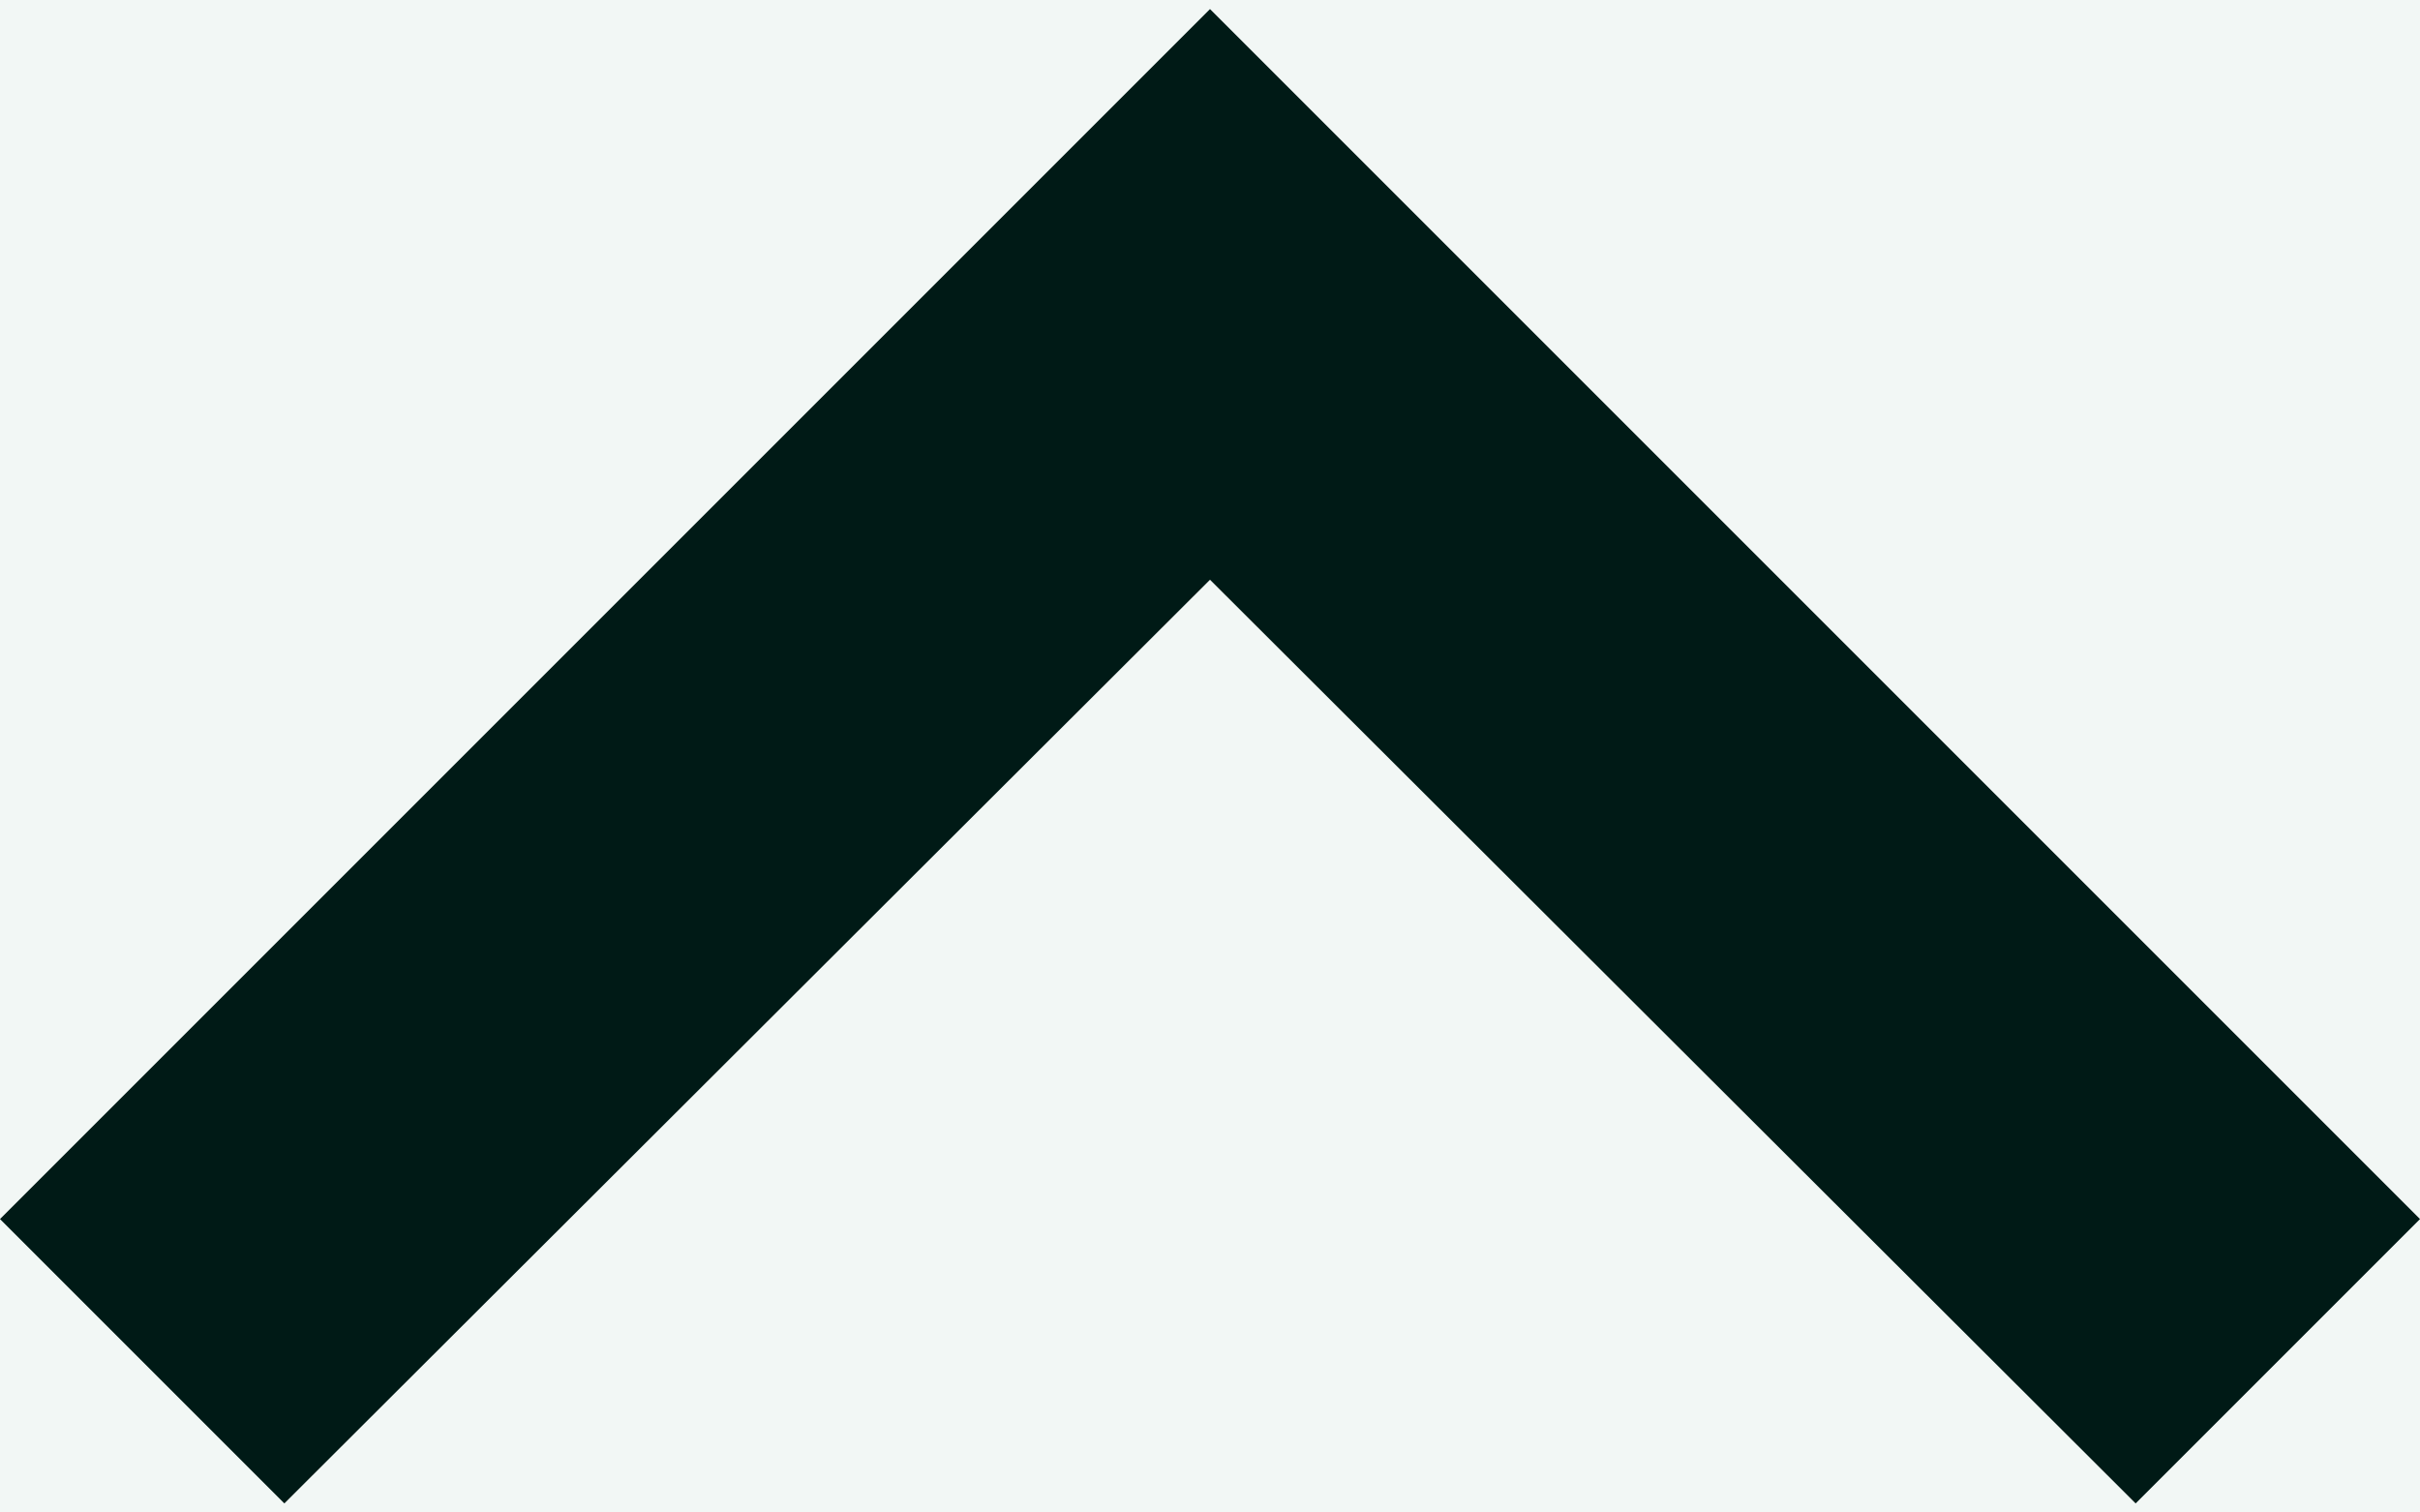 <svg width="16" height="10" viewBox="0 0 16 10" fill="none" xmlns="http://www.w3.org/2000/svg">
<rect width="16" height="10" fill="#1E1E1E"/>
<g id="Mobile">
<rect width="428" height="3942" transform="translate(-360 -476)" fill="#F2F7F5"/>
<g id="Frame 427320905">
<g id="Frame 427320895">
<rect x="-343.5" y="-38.5" width="395" height="398" rx="19.5" fill="white"/>
<g id="Frame 427320889">
<g id="arrow_down">
<rect x="-12" y="-15" width="40" height="40" rx="20" fill="#F2F7F5"/>
<path id="Vector" d="M14.12 9.94L8 3.833L1.88 9.94L0 8.06L8 0.06L16 8.06L14.12 9.94Z" fill="#001A16"/>
</g>
</g>
<rect x="-343.5" y="-38.5" width="395" height="398" rx="19.5" stroke="#E5E3E8"/>
</g>
</g>
</g>
</svg>
